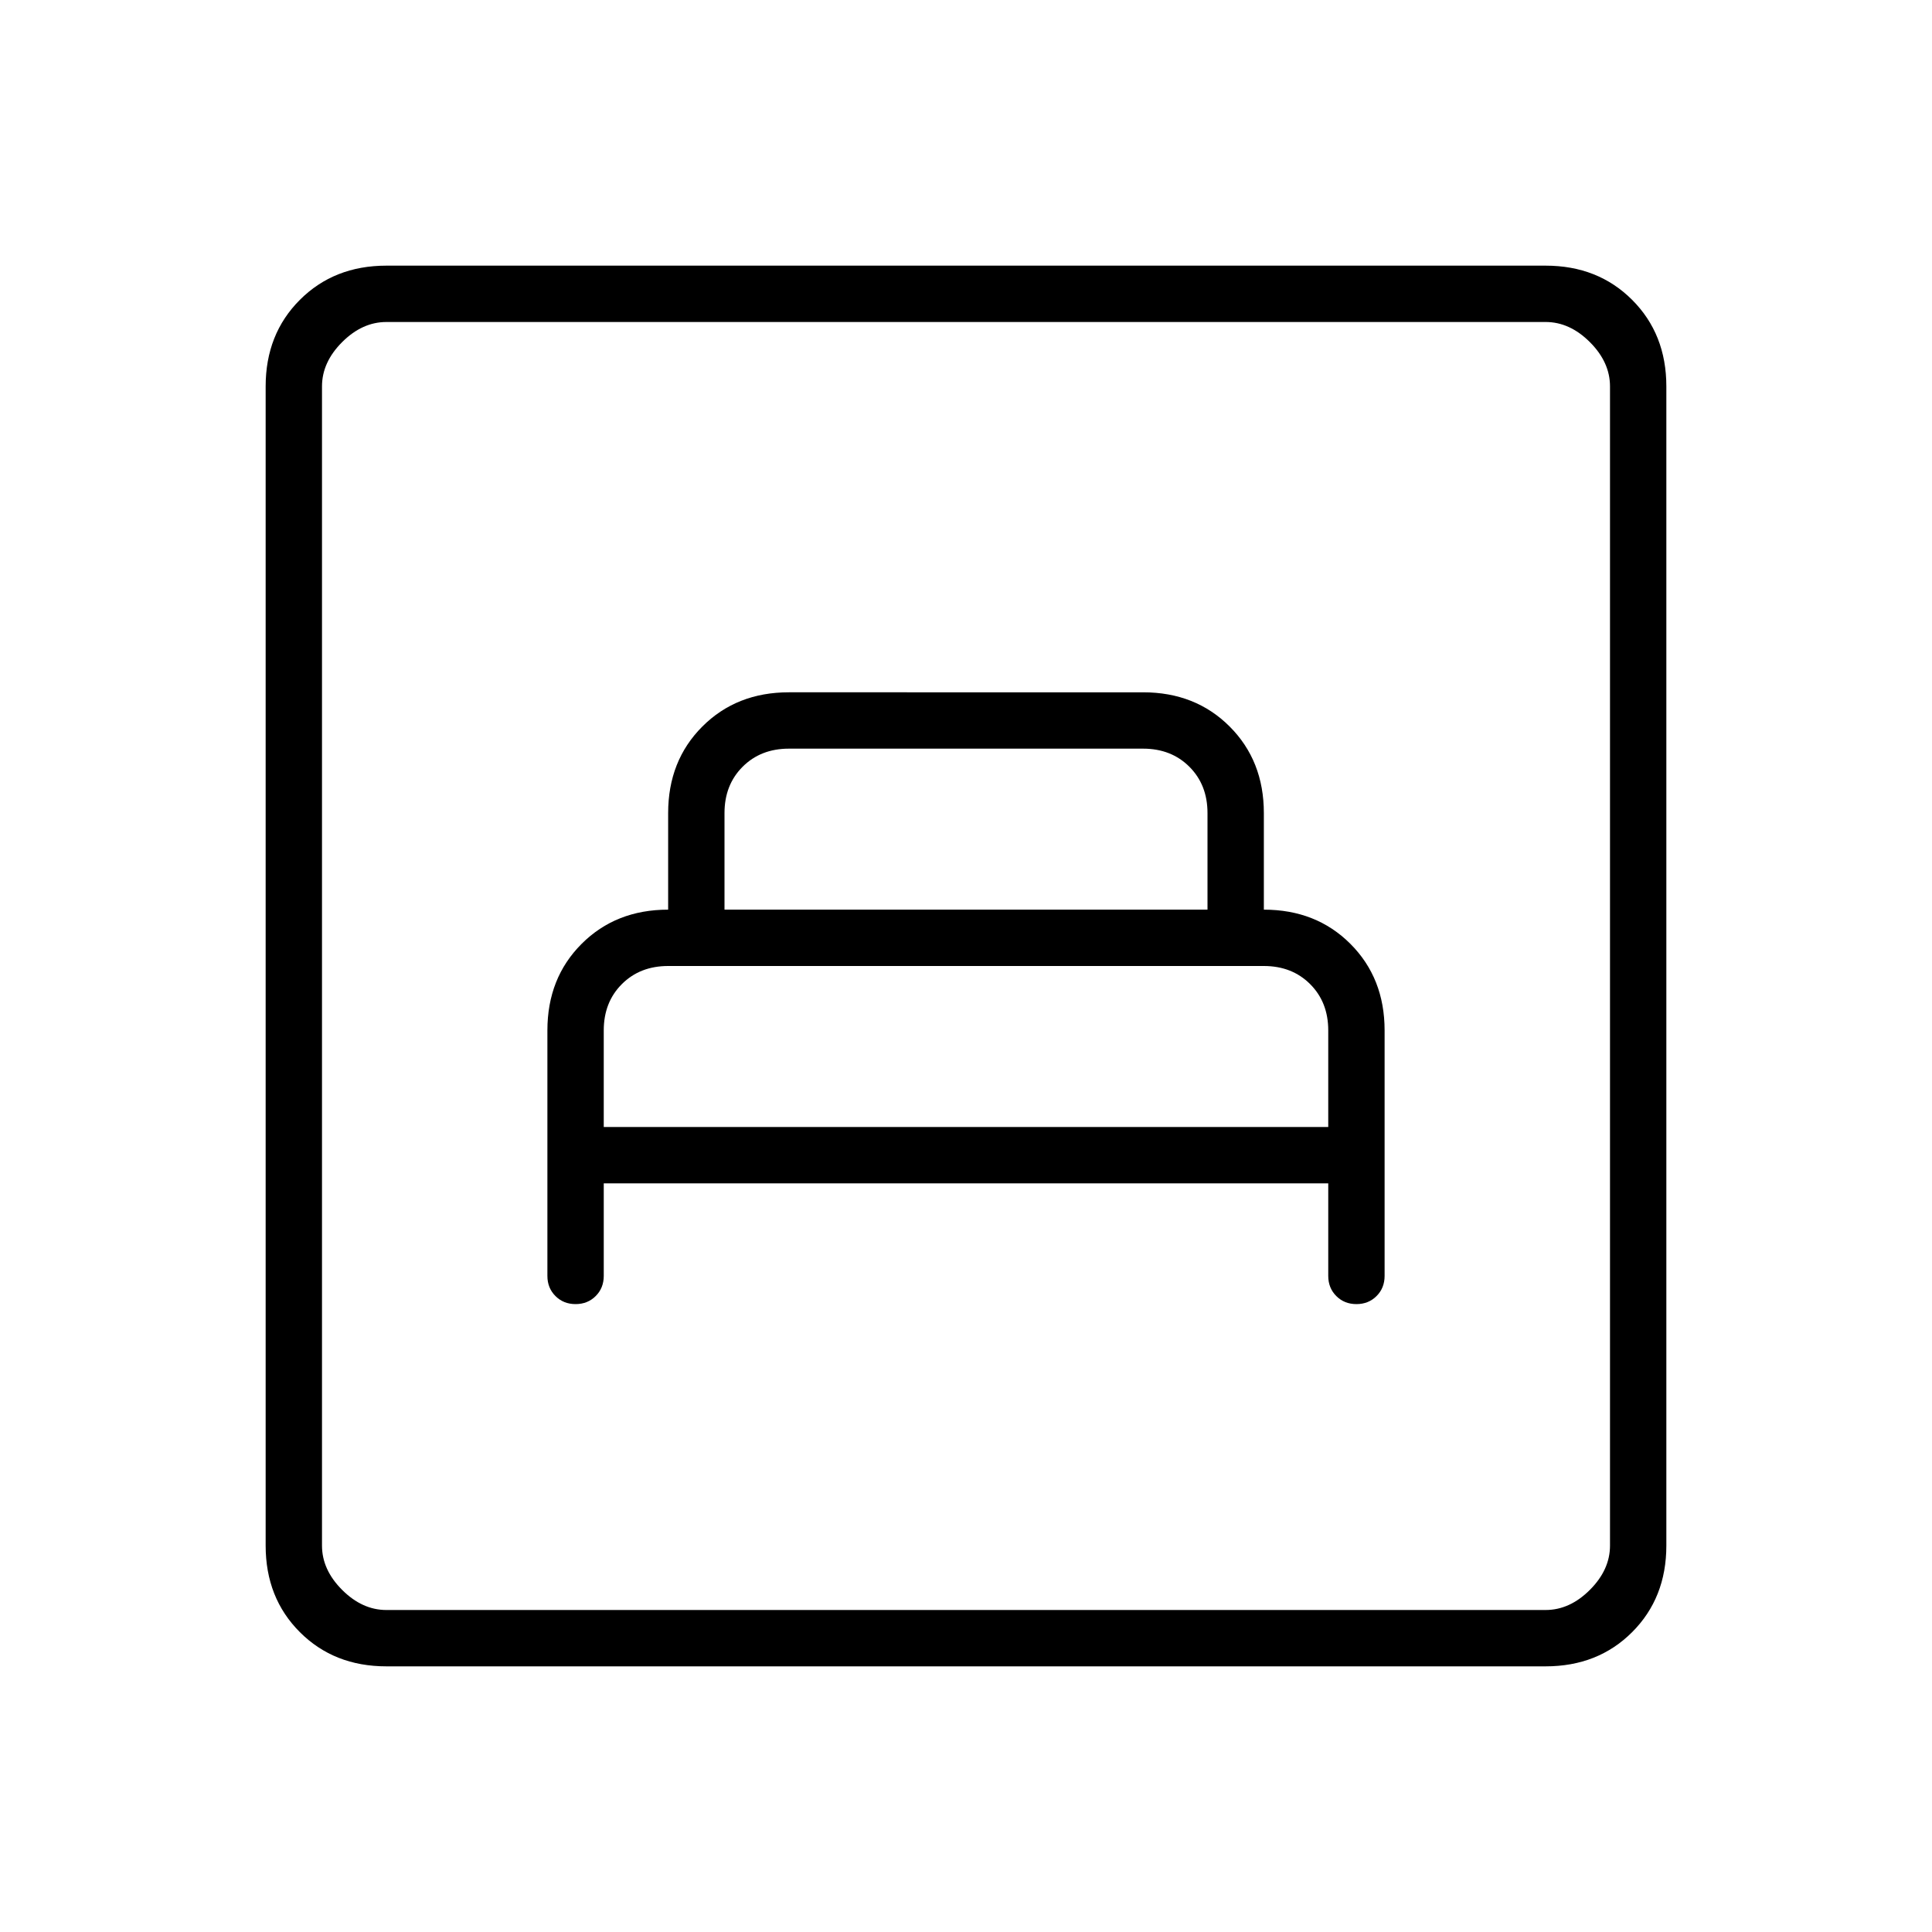 <svg xmlns="http://www.w3.org/2000/svg" height="24" viewBox="0 -960 960 960" width="24"><path d="M300-372h360v46q0 6 4 10t10 4q6 0 10-4t4-10v-122q0-26-17-43t-43-17v-48q0-26-17-43t-43-17H392q-26 0-43 17t-17 43v48q-26 0-43 17t-17 43v122q0 6 4 10t10 4q6 0 10-4t4-10v-46Zm0-28v-48q0-14 9-23t23-9h296q14 0 23 9t9 23v48H300Zm60-108v-48q0-14 9-23t23-9h176q14 0 23 9t9 23v48H360ZM192-132q-26 0-43-17t-17-43v-576q0-26 17-43t43-17h576q26 0 43 17t17 43v576q0 26-17 43t-43 17H192Zm0-28h576q12 0 22-10t10-22v-576q0-12-10-22t-22-10H192q-12 0-22 10t-10 22v576q0 12 10 22t22 10Zm-32 0v-640 640Z"/></svg>